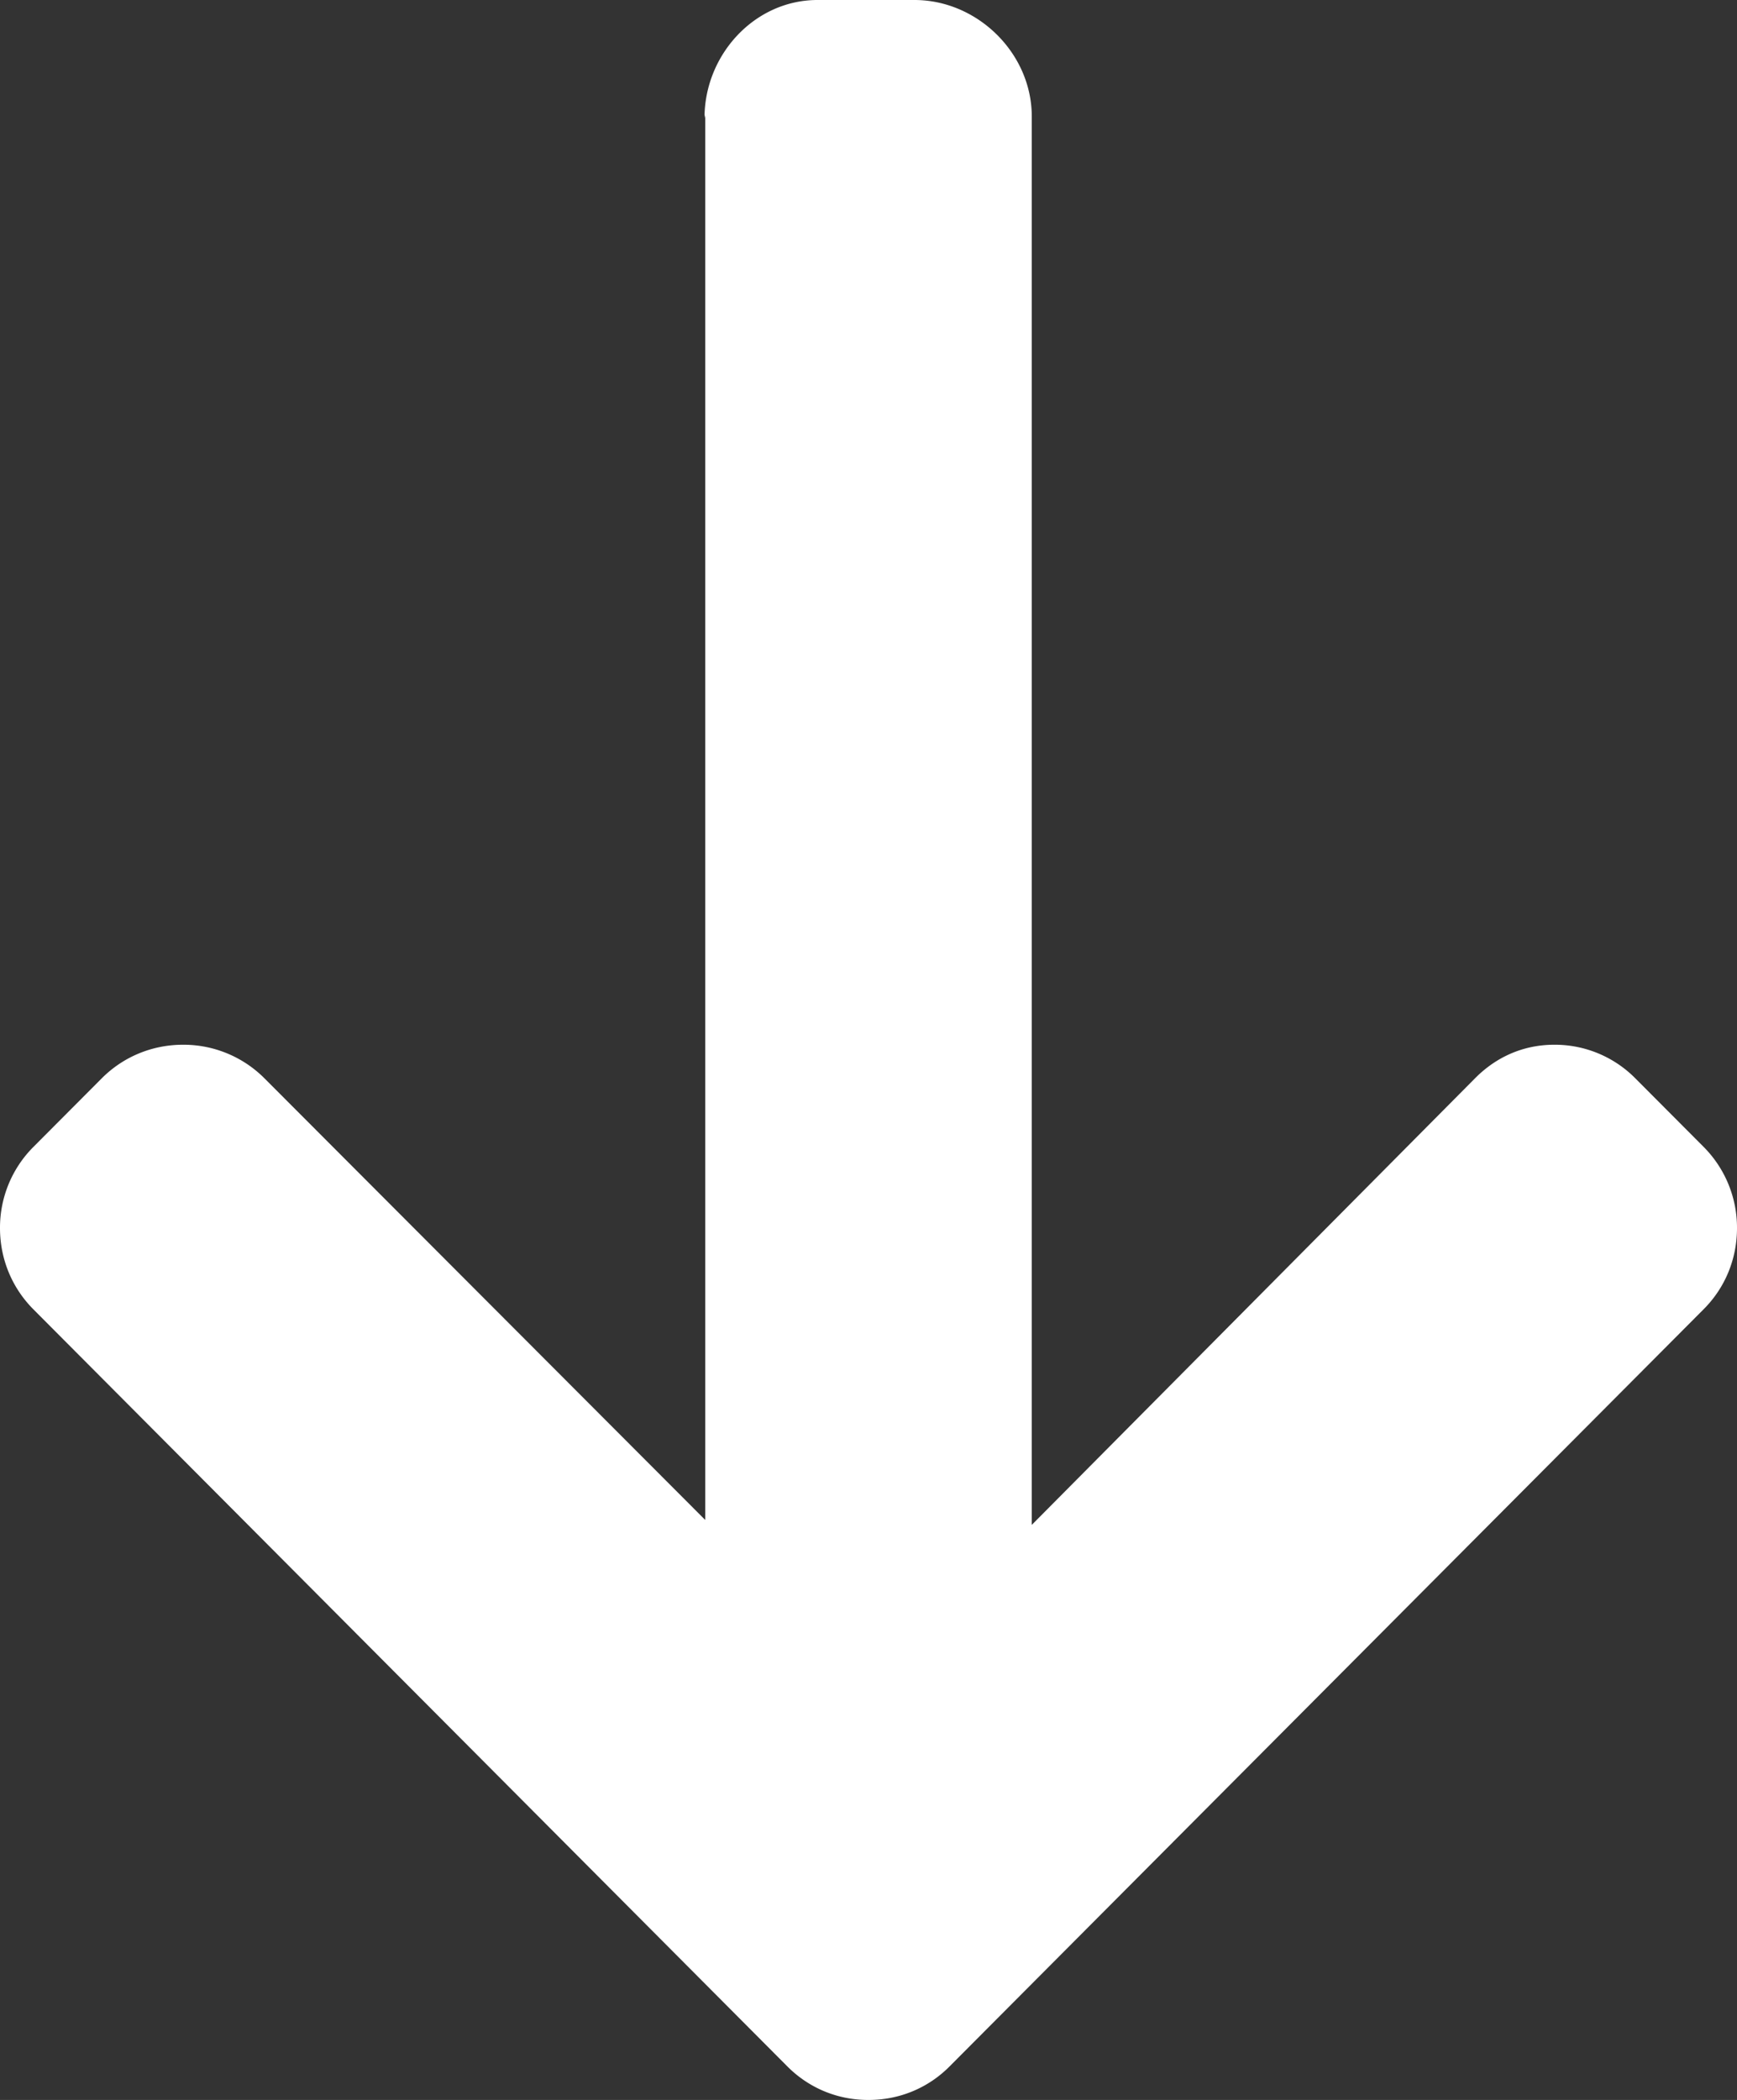 <svg xmlns="http://www.w3.org/2000/svg" width="24" height="29.001"><rect width="100%" height="100%" fill="#333333" stroke="none"/><path fill="#FFF" d="M9.734 1.63l.01-.045v19.406L3.652 14.89a1.58 1.58 0 0 0-1.123-.462c-.423 0-.823.164-1.121.462l-.946.949A1.576 1.576 0 0 0 0 16.96c0 .425.164.823.46 1.121l10.419 10.457c.299.3.696.464 1.12.463.424.001.823-.163 1.121-.463l10.419-10.457c.298-.298.461-.696.461-1.121a1.581 1.581 0 0 0-.461-1.121l-.946-.949a1.565 1.565 0 0 0-1.117-.462c-.421 0-.798.164-1.094.462l-6.126 6.169V1.609C14.256.734 13.505 0 12.635 0h-1.339c-.87 0-1.562.756-1.562 1.63z"/></svg>